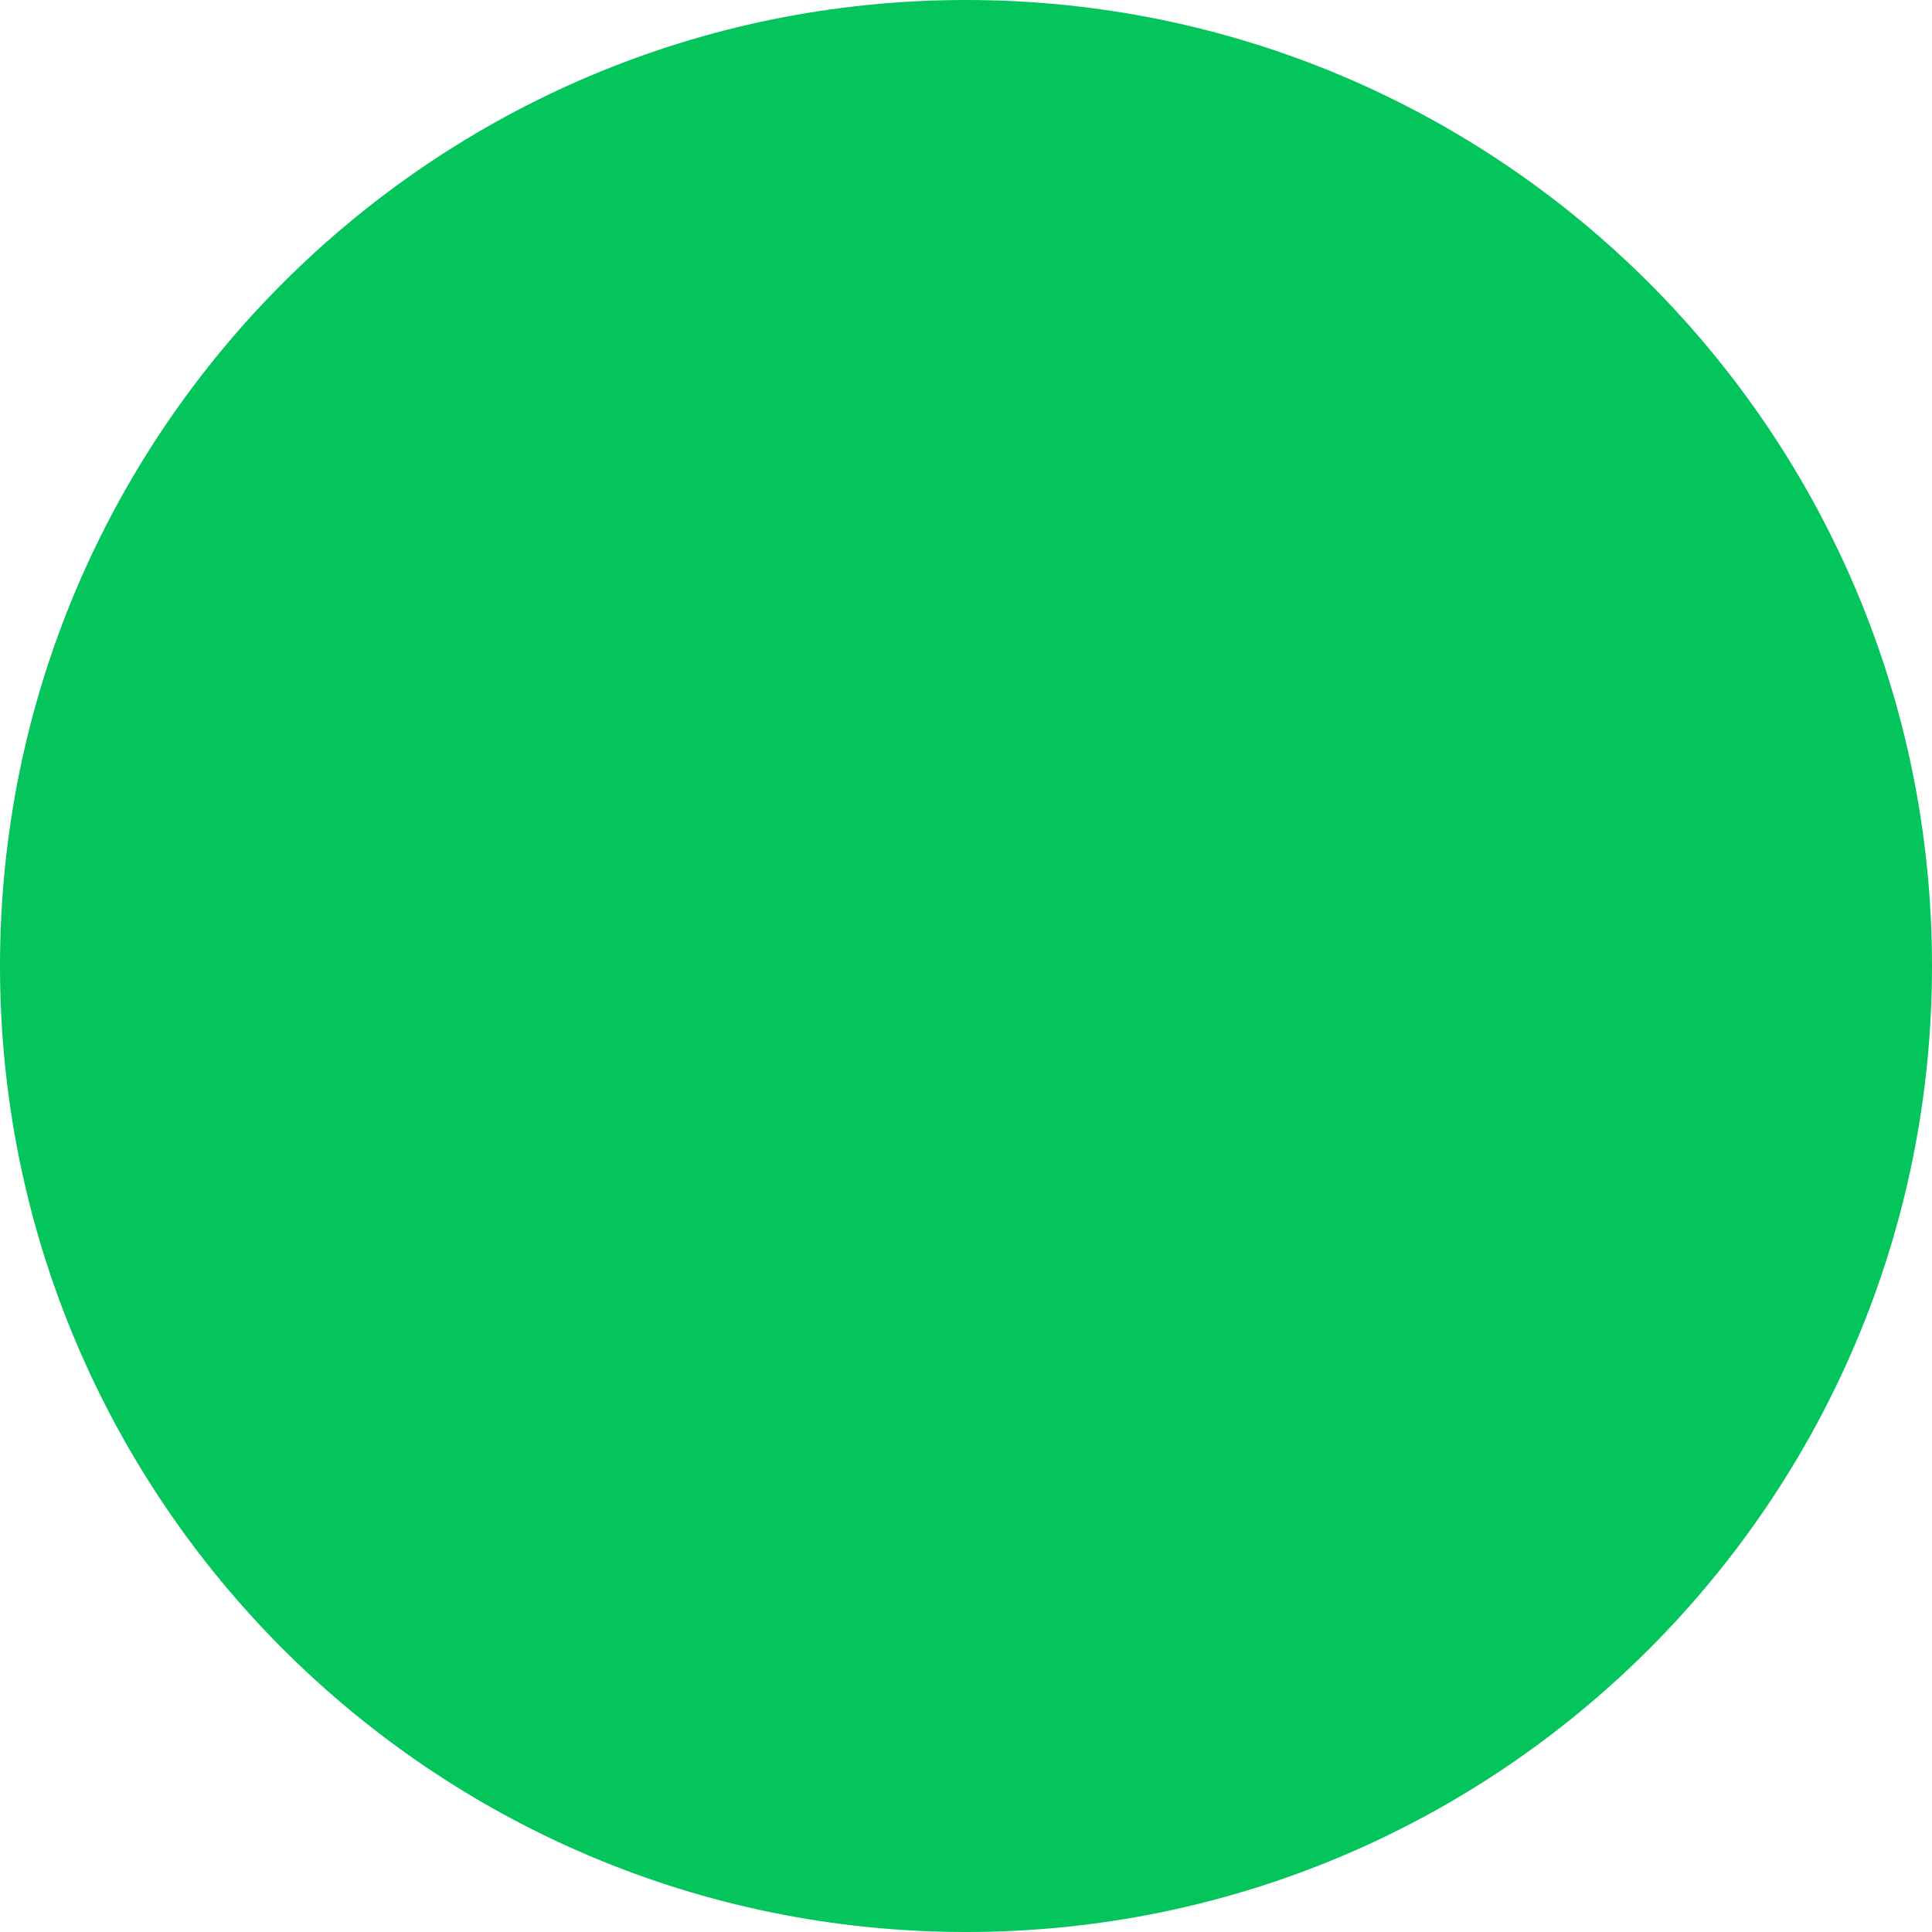 <?xml version="1.0" encoding="UTF-8" standalone="no"?>
<!-- Created with Inkscape (http://www.inkscape.org/) -->

<svg
   width="25.4mm"
   height="25.4mm"
   viewBox="0 0 25.4 25.4"
   version="1.1"
   id="svg1304"
   inkscape:version="1.2.2 (b0a84865, 2022-12-01)"
   sodipodi:docname="greenbig.svg"
   xmlns:inkscape="http://www.inkscape.org/namespaces/inkscape"
   xmlns:sodipodi="http://sodipodi.sourceforge.net/DTD/sodipodi-0.dtd"
   xmlns="http://www.w3.org/2000/svg"
   xmlns:svg="http://www.w3.org/2000/svg">
  <sodipodi:namedview
     id="namedview1306"
     pagecolor="#ffffff"
     bordercolor="#666666"
     borderopacity="1.0"
     inkscape:showpageshadow="2"
     inkscape:pageopacity="0.0"
     inkscape:pagecheckerboard="0"
     inkscape:deskcolor="#d1d1d1"
     inkscape:document-units="mm"
     showgrid="false"
     inkscape:zoom="2.6427046"
     inkscape:cx="39.353624"
     inkscape:cy="60.354836"
     inkscape:window-width="1309"
     inkscape:window-height="815"
     inkscape:window-x="0"
     inkscape:window-y="44"
     inkscape:window-maximized="0"
     inkscape:current-layer="layer1" />
  <defs
     id="defs1301" />
  <g
     inkscape:label="Layer 1"
     inkscape:groupmode="layer"
     id="layer1"
     transform="translate(-125.838,-133.534)">
    <path
       id="Vector"
       opacity="0.08"
       d="m 138.538,158.934 c 7.014,0 12.7,-5.686 12.7,-12.7 0,-7.014 -5.686,-12.7 -12.7,-12.7 -7.014,0 -12.7,5.686 -12.7,12.7 0,7.014 5.686,12.7 12.7,12.7 z"
       fill="#7C4BAC"
       style="opacity:1;fill:#03c55c;fill-opacity:1;stroke-width:0.265" />
  </g>
</svg>
